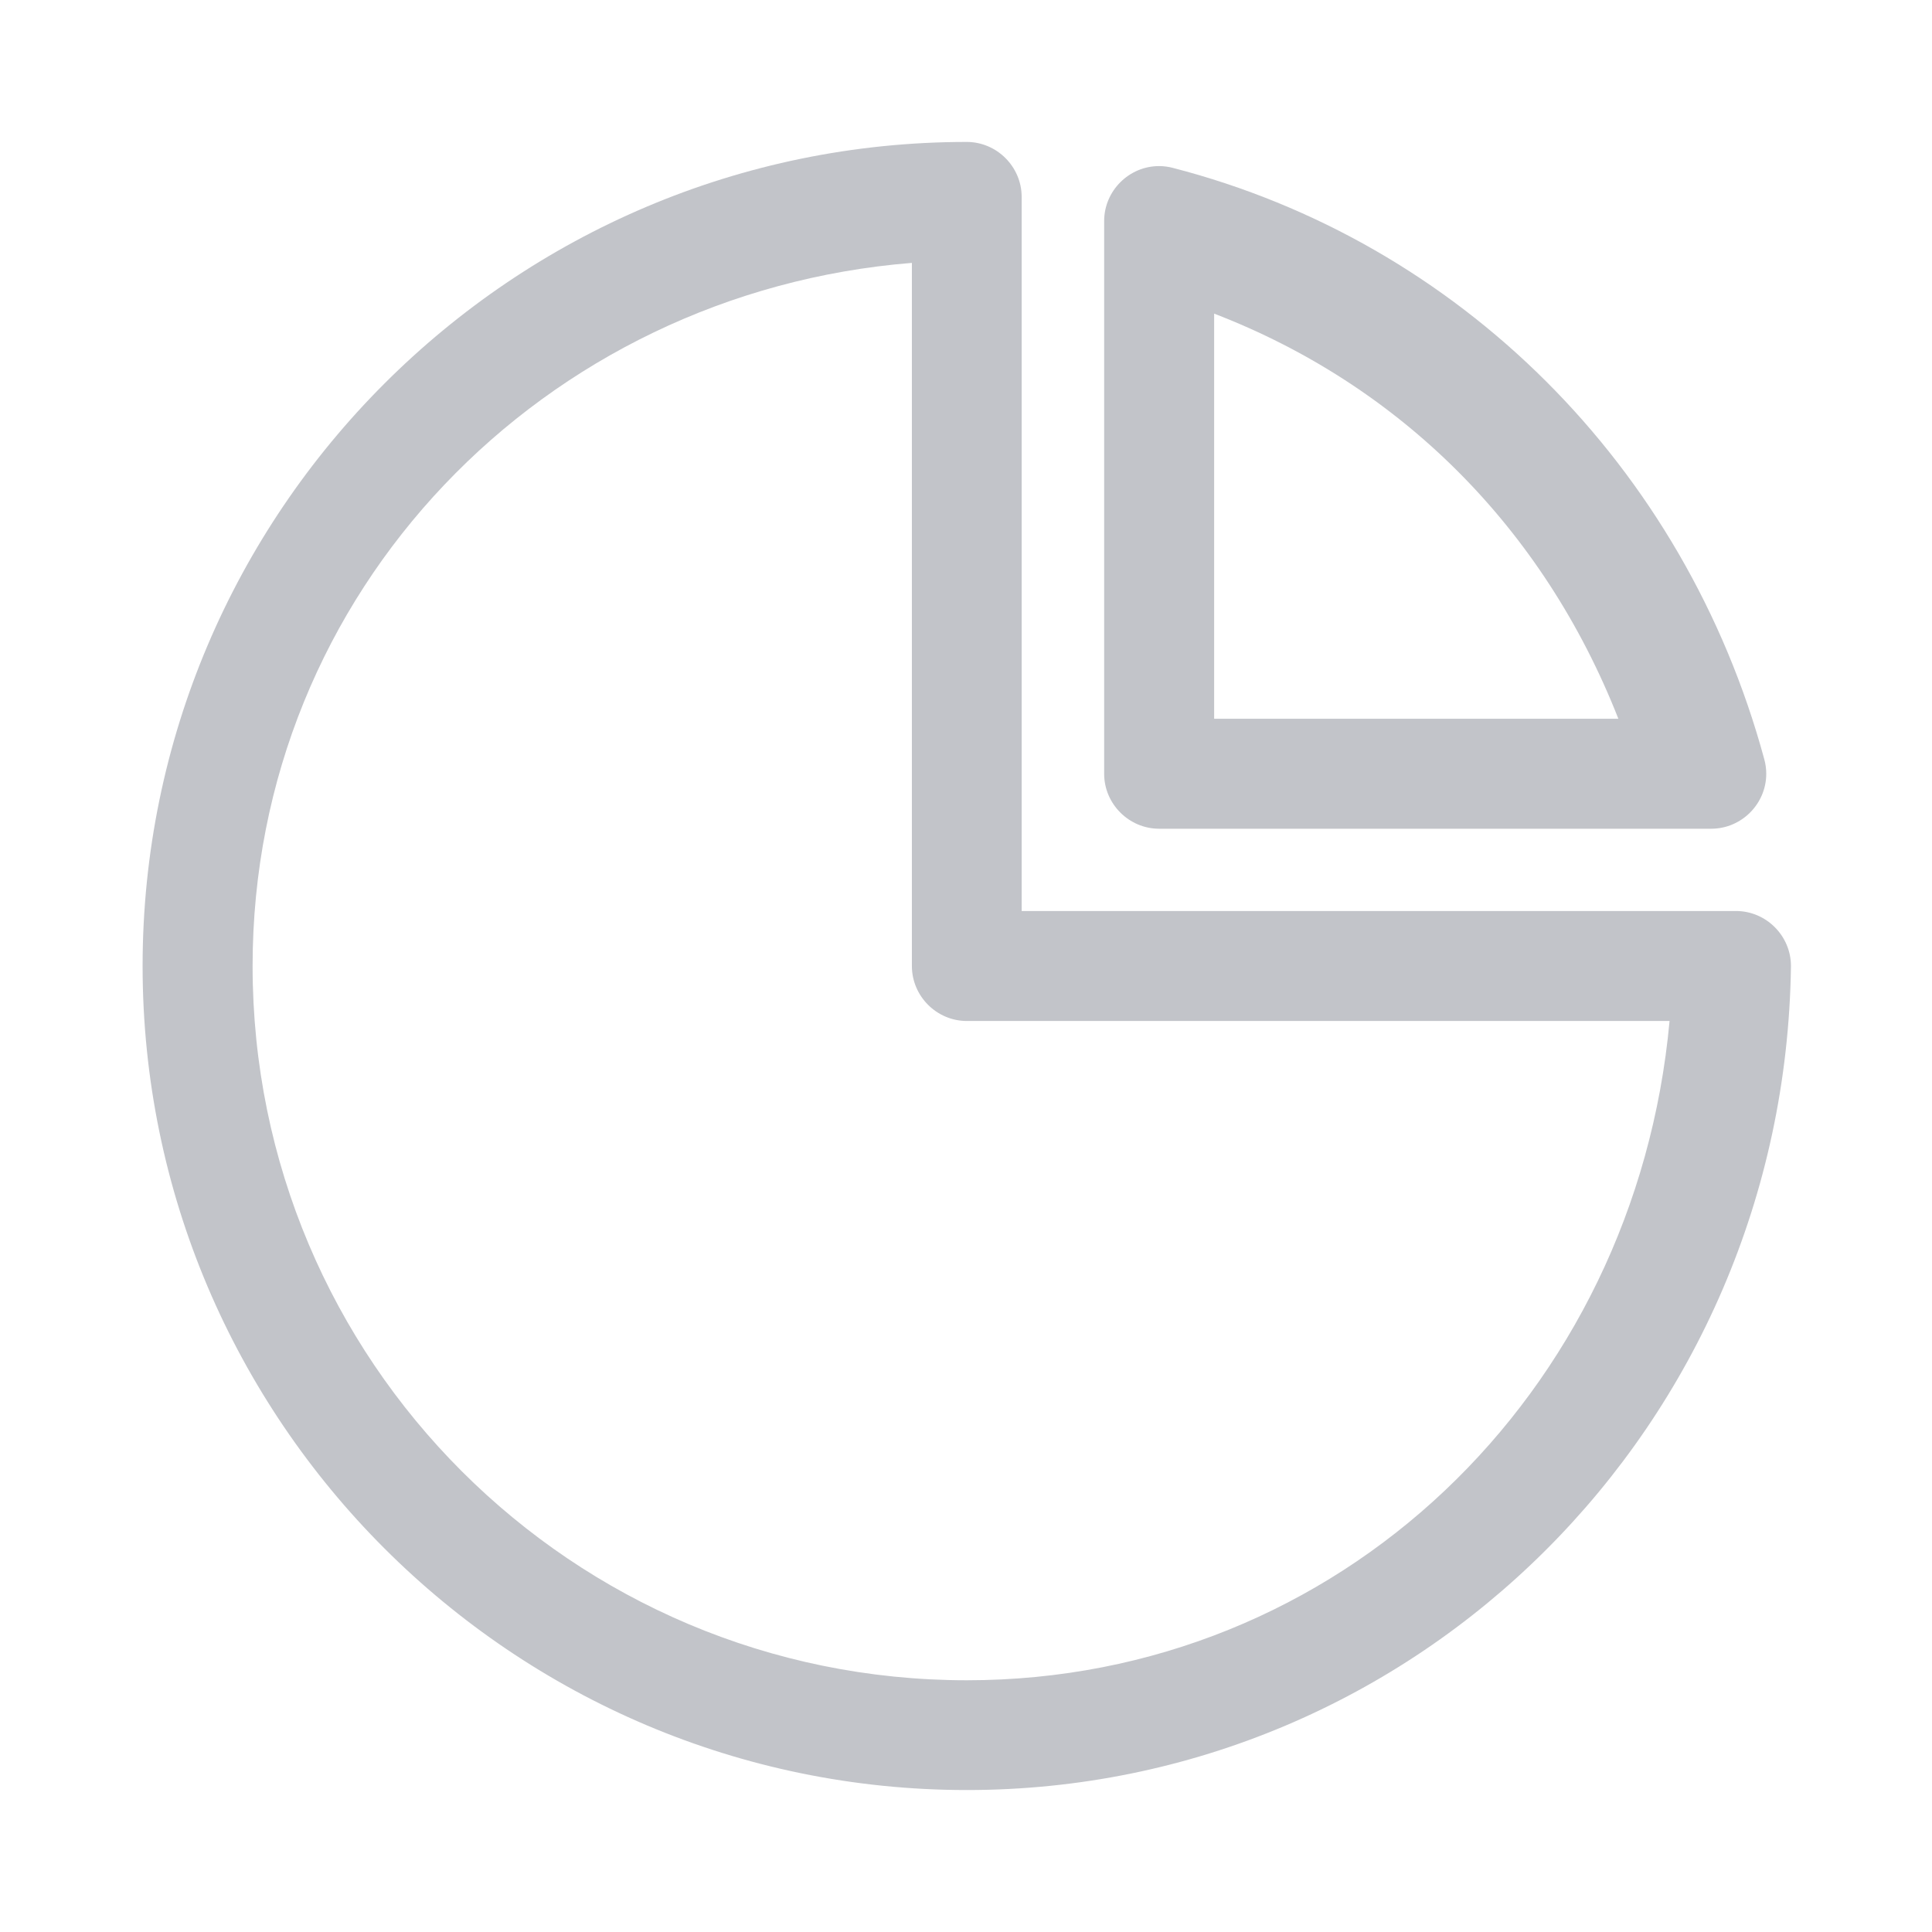 <svg xmlns="http://www.w3.org/2000/svg" xmlns:xlink="http://www.w3.org/1999/xlink" xmlns:svgjs="http://svgjs.com/svgjs" version="1.1" width="512" height="512" x="0" y="0" viewBox="0 0 64 64" style="enable-background:new 0 0 512 512" xml:space="preserve" class="">
                                <g transform="matrix(0.91,0,0,0.91,2.882,2.88)"><path xmlns="http://www.w3.org/2000/svg" id="path3587" d="m32.03 2.002c-16.537 0-30.006 13.461-30.006 29.998s13.469 29.997 30.006 29.997c16.391 0 29.762-13.256 29.998-29.973 0-.009 0-.017 0-.026 0-1.097-.903-2-2-2-.001 0-.002 0-.002 0h-26.002v-26.002c-.004-1.092-.901-1.99-1.994-1.994zm-2.002 4.403v25.596c0 1.098.903 2.001 2 2.001h25.581c-1.244 13.579-12.04 23.999-25.579 23.999-14.372 0-26.002-11.629-26.002-26.001 0-13.662 10.616-24.523 24-25.595z" fill="#c2c4c9" data-original="#000000" class=""/>
                                    <path xmlns="http://www.w3.org/2000/svg" id="path3583" d="m39.045 2.881c-.006 0-.012 0-.018 0-1.097 0-2 .903-2 2v20.122c0 1.097.903 2 2 2h20.103c1.097-.001 1.999-.904 1.999-2 0-.177-.024-.353-.07-.523-2.899-10.694-11.129-18.849-21.534-21.534-.156-.041-.318-.063-.48-.065zm1.986 5.371c6.759 2.602 11.978 7.782 14.714 14.747h-14.714z" fill="#c2c4c9" data-original="#000000" class=""/>
                                </g>
                            </svg>